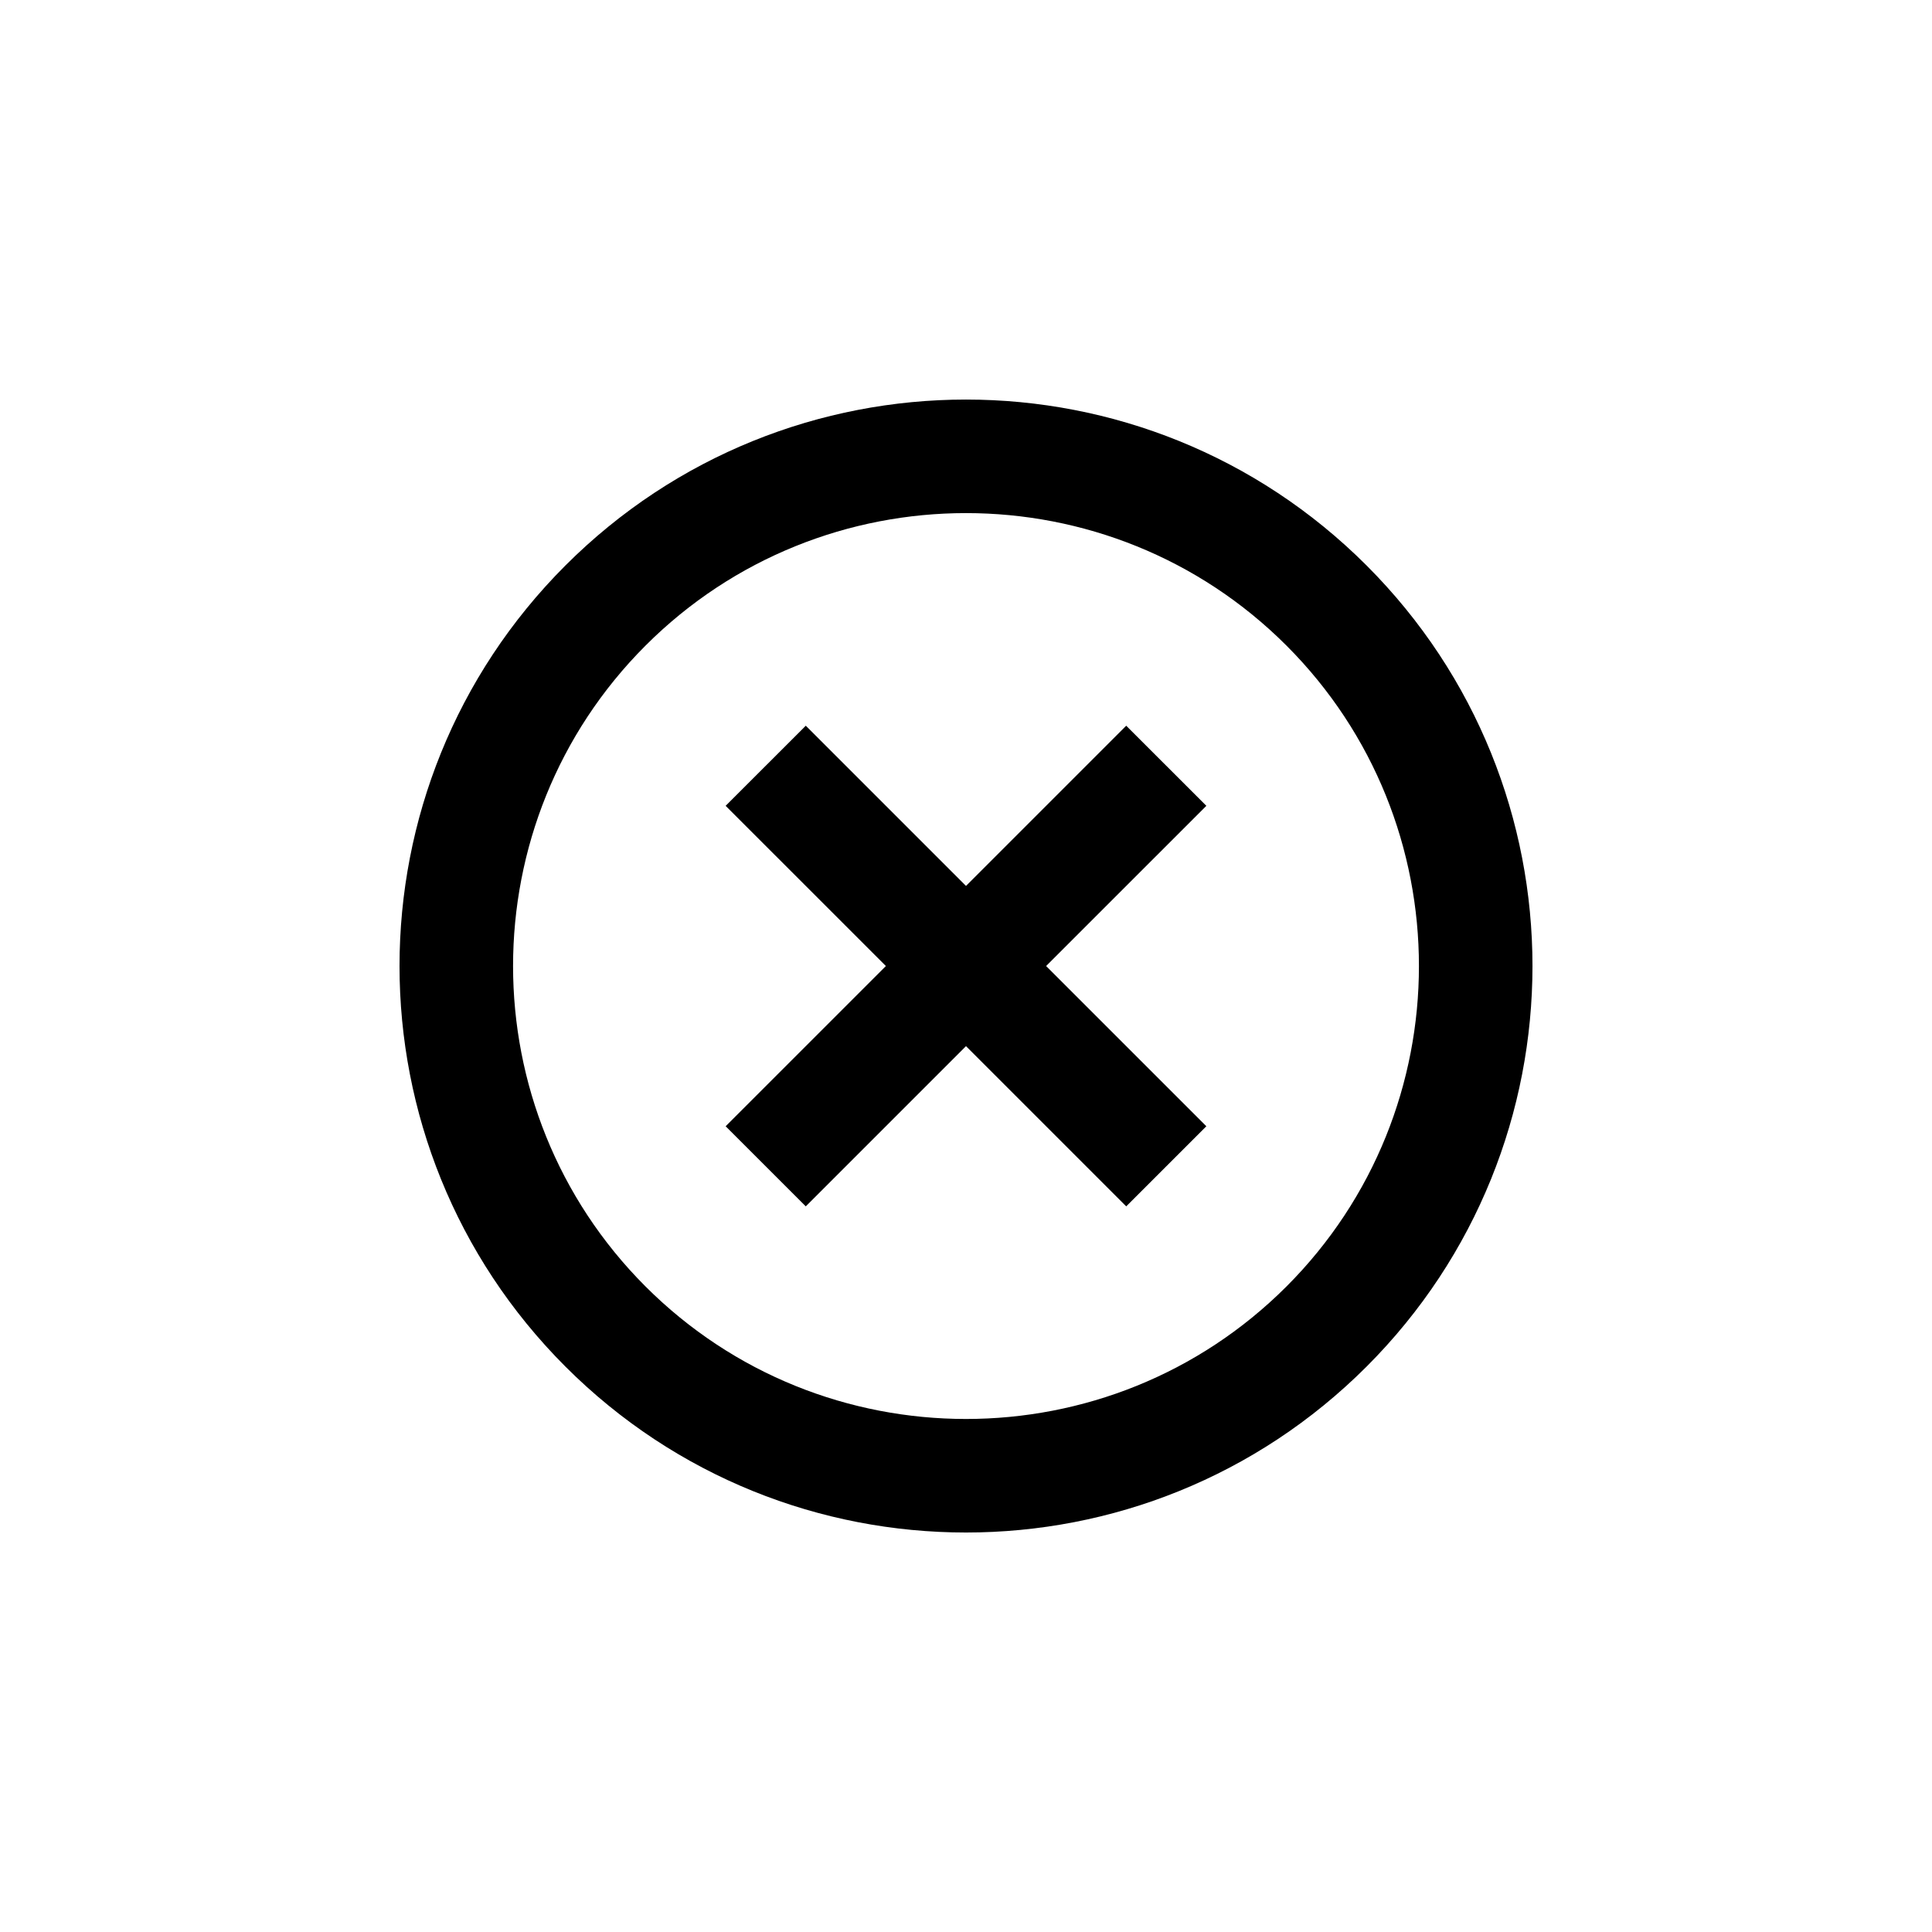 <svg width="54" height="54" viewBox="0 0 54 54" xmlns="http://www.w3.org/2000/svg">
<g clip-path="url(#clip0)">
<path d="M18.043 18.044C22.981 13.107 31.019 13.107 35.957 18.044C40.894 22.982 40.894 31.02 35.957 35.958C31.019 40.895 22.981 40.895 18.043 35.958C13.106 31.02 13.106 22.982 18.043 18.044ZM15.804 15.805C9.621 21.989 9.621 32.013 15.804 38.197C21.988 44.38 32.012 44.38 38.196 38.197C44.379 32.013 44.379 21.989 38.196 15.805C32.012 9.622 21.988 9.622 15.804 15.805ZM31.478 20.284L27 24.762L22.522 20.284L20.282 22.523L24.761 27.001L20.282 31.479L22.522 33.718L27 29.24L31.478 33.718L33.718 31.479L29.239 27.001L33.718 22.523L31.478 20.284Z" />
</g>
<defs>
<clipPath id="clip0">
<rect x="0.13" y="27.001" width="38" height="38" transform="rotate(-45 0.13 27.001)" />
</clipPath>
</defs>
</svg>
